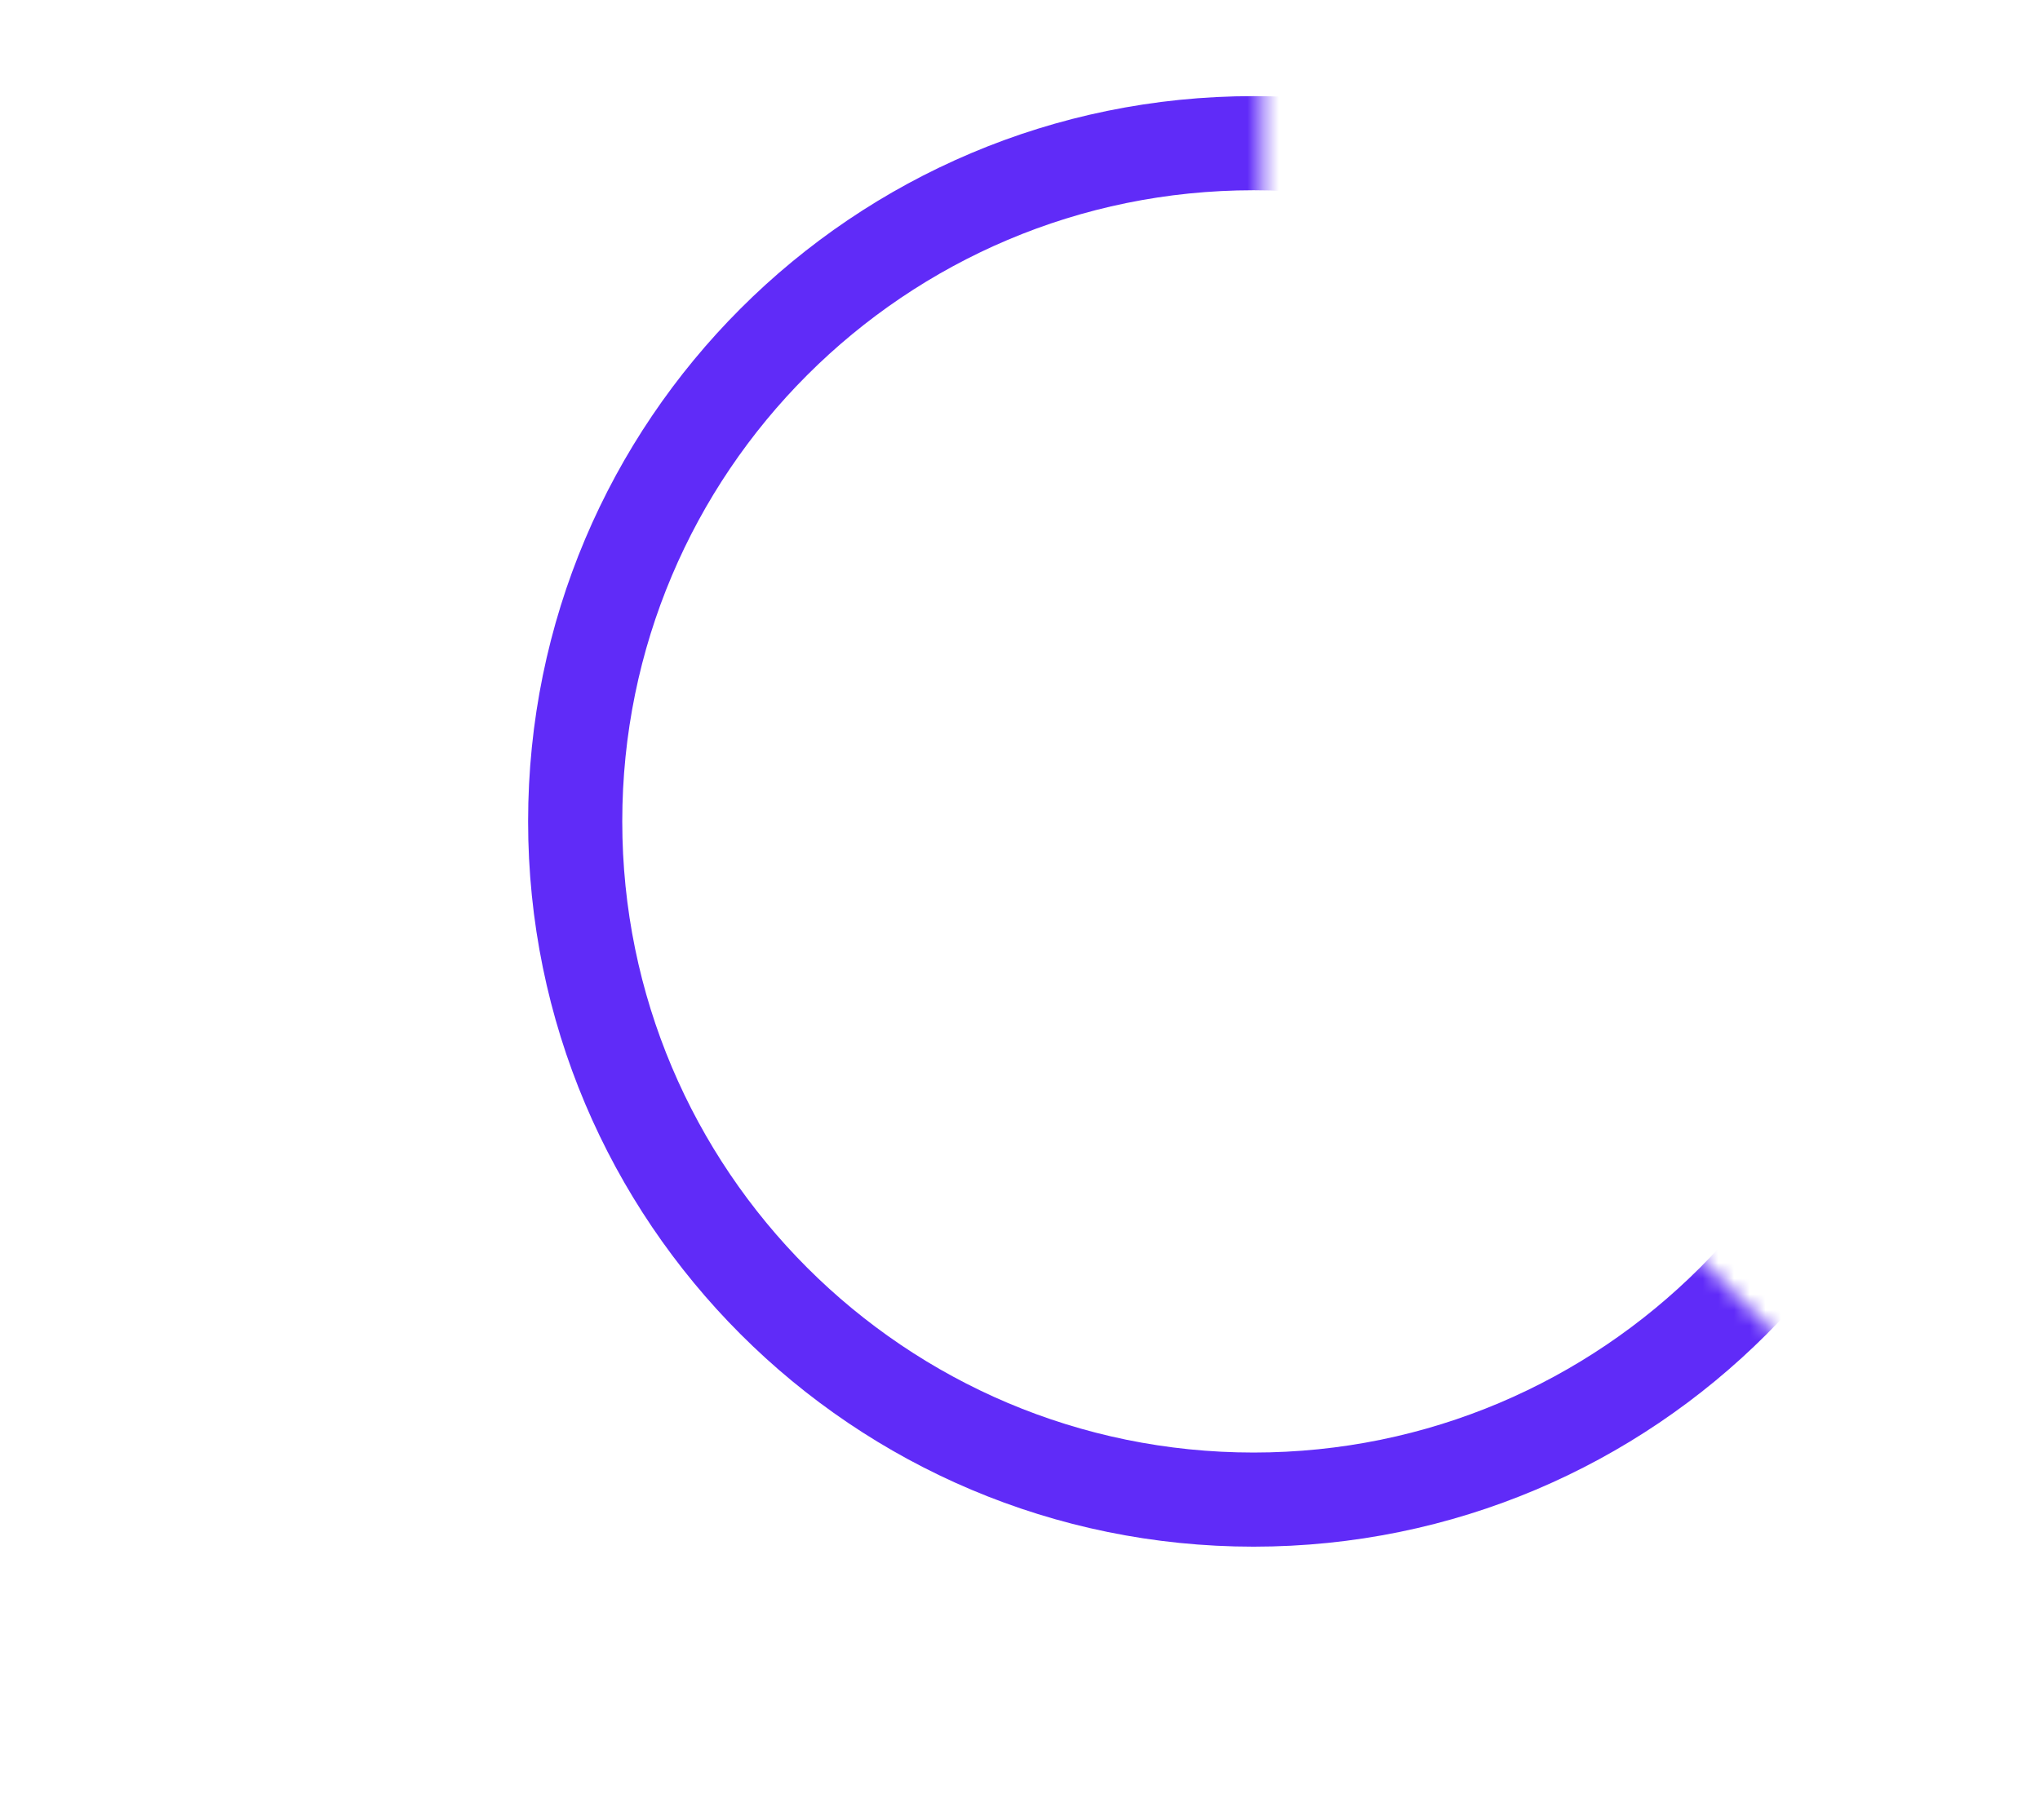 <svg width="130" height="116" viewBox="0 0 130 116" fill="none" xmlns="http://www.w3.org/2000/svg">
<mask id="mask0_6_28" style="mask-type:alpha" maskUnits="userSpaceOnUse" x="0" y="0" width="130" height="116">
<path d="M80.442 18.381V0C71.344 0 50.364 0.891 39.224 4.456C25.299 8.912 21.4 15.039 5.804 48.459C-9.792 81.879 9.703 76.309 21.4 100.817C33.097 125.325 45.908 111.957 98.823 110.286C141.155 108.949 130.201 97.103 119.432 91.348L104.393 76.309L80.442 18.381Z" fill="#D9D9D9"/>
</mask>
<g mask="url(#mask0_6_28)">
<path d="M123.116 52.358C123.116 76.234 103.761 95.589 79.885 95.589C56.009 95.589 36.654 76.234 36.654 52.358C36.654 28.482 56.009 9.127 79.885 9.127C103.761 9.127 123.116 28.482 123.116 52.358Z" stroke="#602BF8" stroke-width="6"/>
</g>
</svg>

